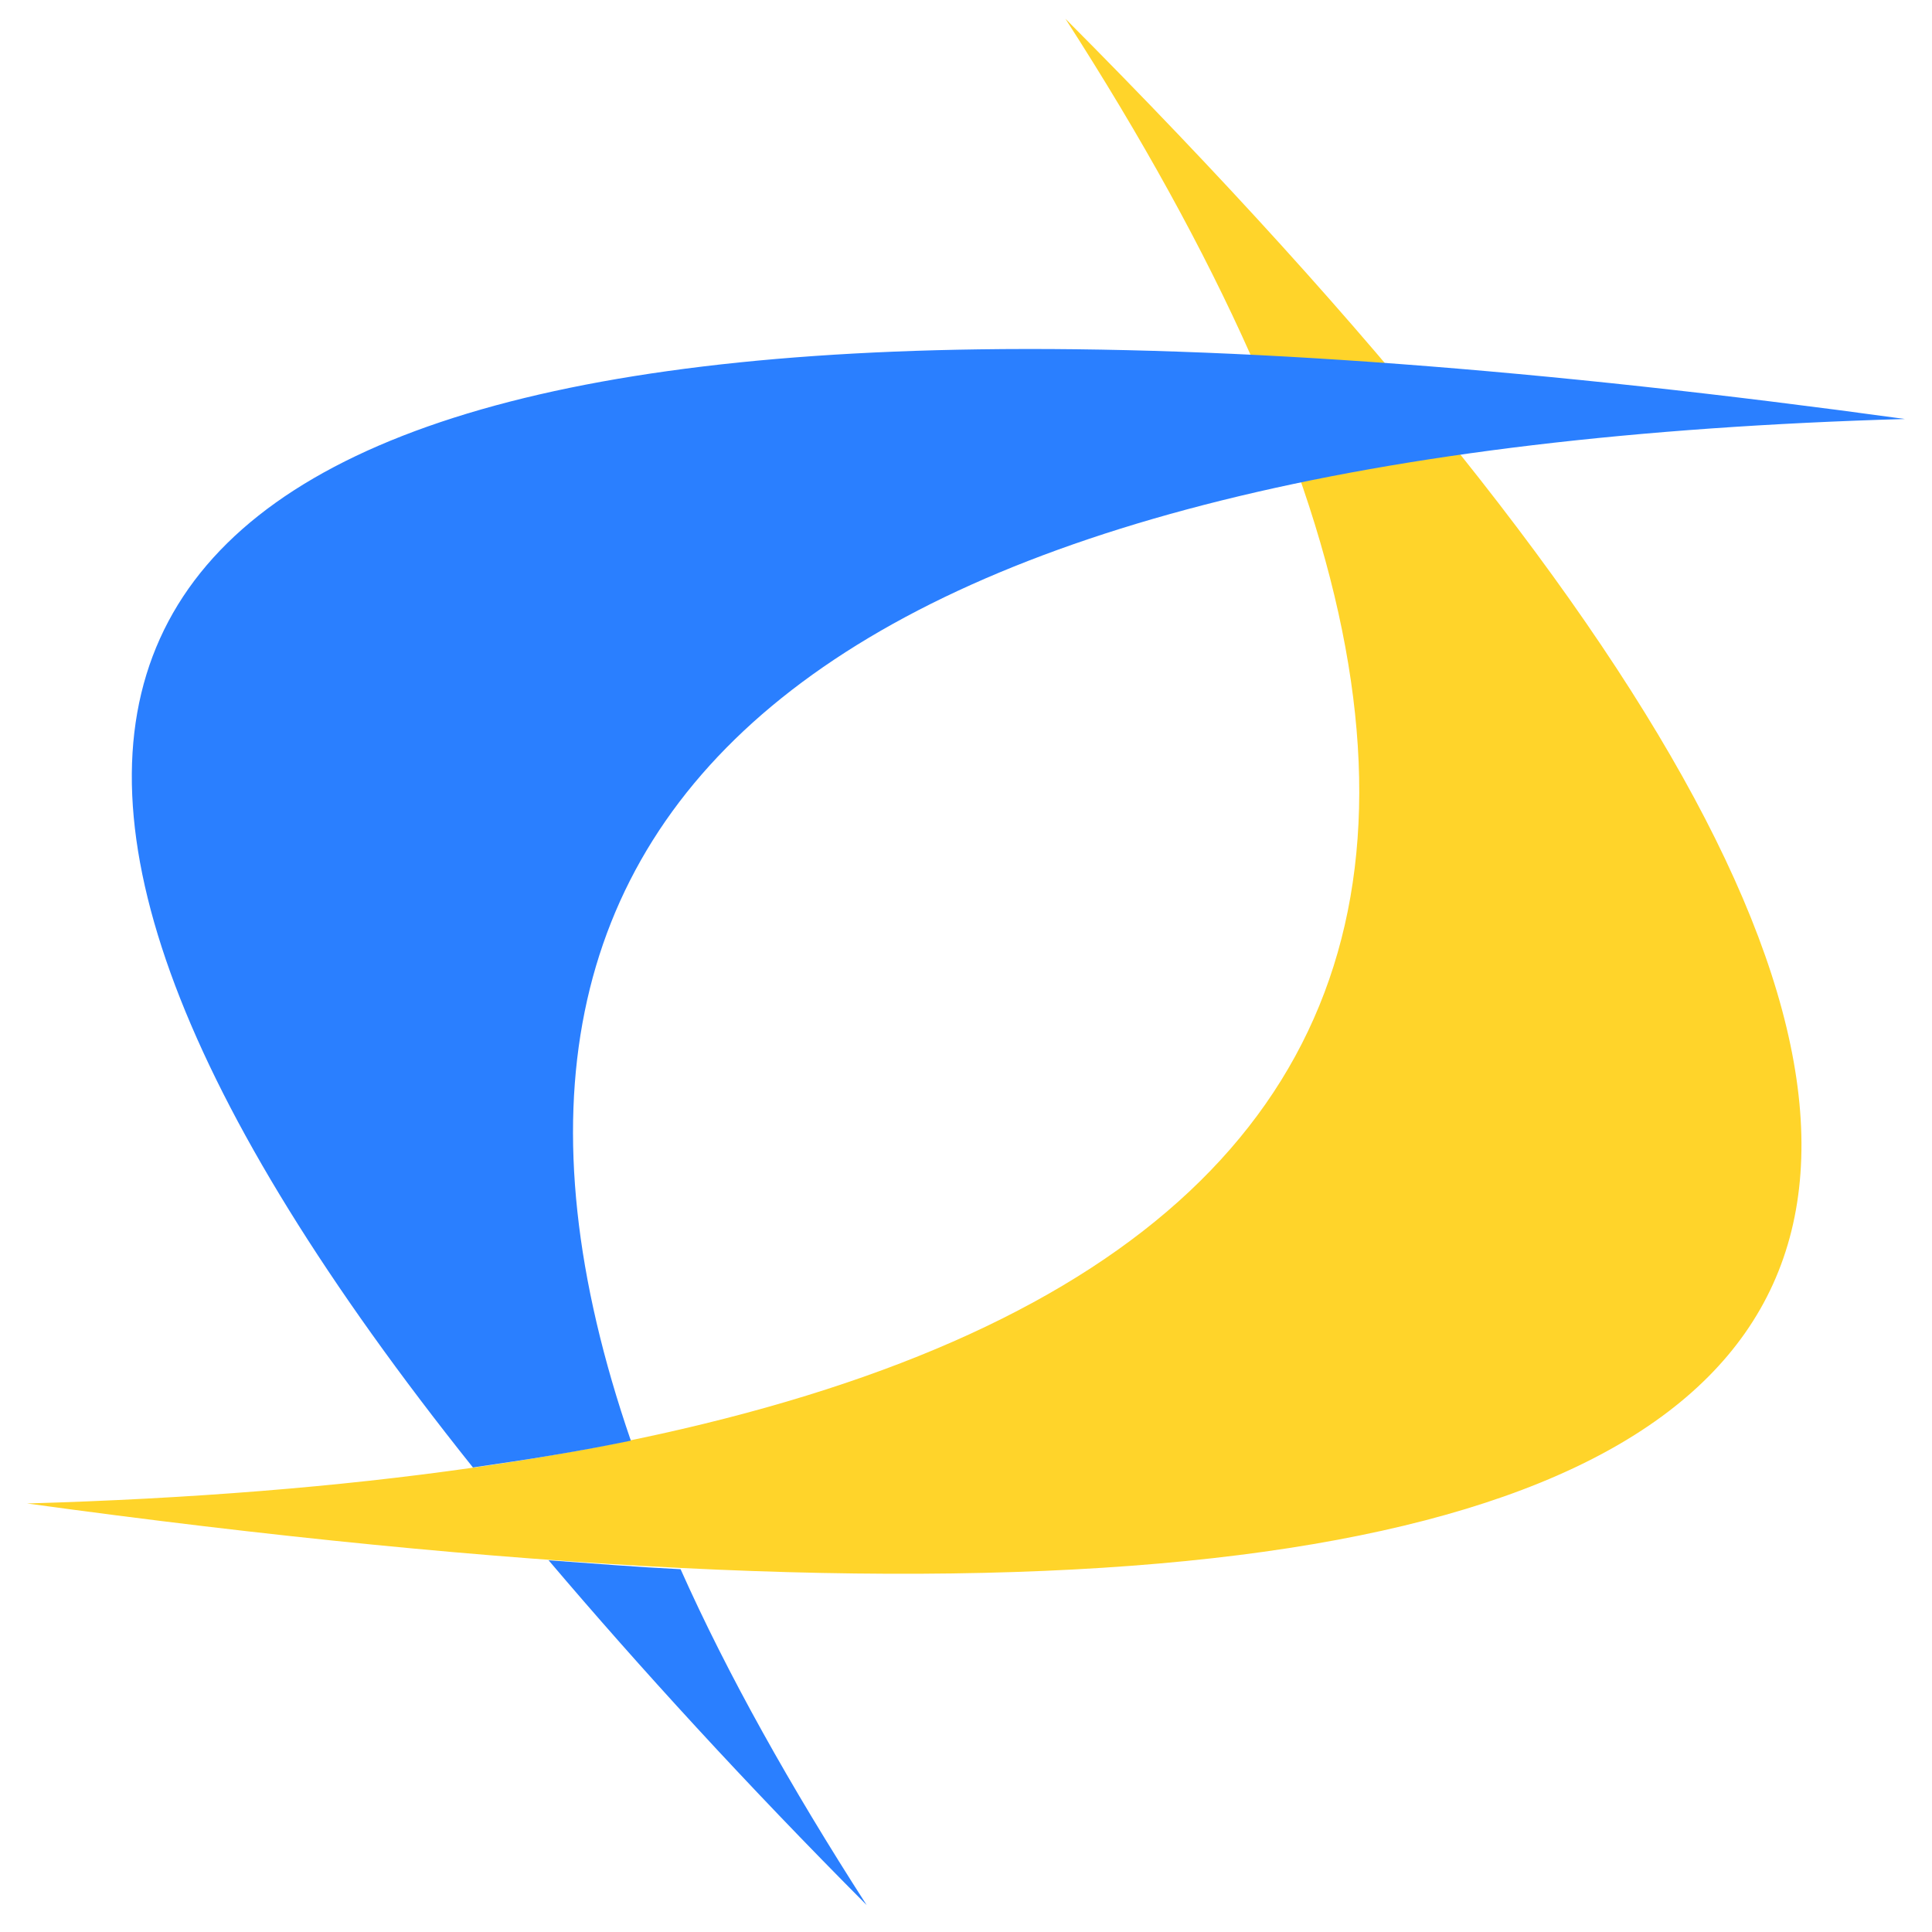 <?xml version="1.0" encoding="UTF-8" standalone="no"?>
<svg
   xmlns:dc="http://purl.org/dc/elements/1.1/"
   xmlns:cc="http://creativecommons.org/ns#"
   xmlns:rdf="http://www.w3.org/1999/02/22-rdf-syntax-ns#"
   xmlns:svg="http://www.w3.org/2000/svg"
   xmlns="http://www.w3.org/2000/svg"
   xmlns:sodipodi="http://sodipodi.sourceforge.net/DTD/sodipodi-0.dtd"
   xmlns:inkscape="http://www.inkscape.org/namespaces/inkscape"
   viewBox="0 0 48 48"
   id="svg2"
   version="1.1"
   inkscape:version="0.91 r13725"
   sodipodi:docname="cxmenu-cxoffice-0-crossover.svg">
  <sodipodi:namedview
     pagecolor="#ffffff"
     bordercolor="#666666"
     borderopacity="1"
     objecttolerance="10"
     gridtolerance="10"
     guidetolerance="10"
     inkscape:pageopacity="0"
     inkscape:pageshadow="2"
     inkscape:window-width="1280"
     inkscape:window-height="694"
     id="namedview31"
     showgrid="false"
     inkscape:zoom="4.9166667"
     inkscape:cx="-9.1525424"
     inkscape:cy="24"
     inkscape:window-x="0"
     inkscape:window-y="0"
     inkscape:window-maximized="1"
     inkscape:current-layer="svg2" />
  <defs
     id="defs4">
    <linearGradient
       id="0"
       y1="536.64"
       x2="0"
       y2="515.74"
       gradientUnits="userSpaceOnUse"
       gradientTransform="matrix(1.247,0,0,1.247,-485.39,-629.05)">
      <stop
         stop-color="#197ff1"
         id="stop7" />
      <stop
         offset="1"
         stop-color="#21c6fb"
         id="stop9" />
    </linearGradient>
    <linearGradient
       id="1"
       y1="532.29"
       x2="0"
       y2="510.68"
       gradientUnits="userSpaceOnUse"
       gradientTransform="matrix(1.247,0,0,1.247,-485.39,-629.05)">
      <stop
         stop-color="#ff9300"
         id="stop12" />
      <stop
         offset="1"
         stop-color="#ffd702"
         id="stop14" />
    </linearGradient>
    <linearGradient
       id="2"
       y1="547.8"
       x2="0"
       y2="499.8"
       gradientUnits="userSpaceOnUse"
       gradientTransform="translate(-384.57,-499.8)">
      <stop
         stop-color="#e7e7e7"
         id="stop17" />
      <stop
         offset="1"
         stop-color="#fcfcfc"
         id="stop19" />
    </linearGradient>
  </defs>
  <g
     id="g4167"
     transform="matrix(1.773,0,0,1.464,-18.549,-11.231)">
    <path
       inkscape:connector-curvature="0"
       style="fill:#ffd42a"
       id="path27"
       d="M 25.391,7.989 C 42.945,29.321 38.092,37.723 10.841,33.186 29.131,32.545 33.982,24.146 25.391,7.989" />
    <path
       inkscape:connector-curvature="0"
       style="fill:#2a7fff"
       id="path29"
       d="M 24.182,13.6 C 11.229,13.818 8.89,20.145 17.089,32.575 17.862,32.441 18.601,32.297 19.302,32.12 16.169,21.103 22.118,15.308 37.155,14.782 32.046,13.931 27.716,13.54 24.182,13.6 m -6.032,20.551 c 1.28,1.826 2.753,3.778 4.456,5.85 -1.073,-2.02 -1.952,-3.921 -2.607,-5.699 -0.597,-0.036 -1.218,-0.096 -1.849,-0.152" />
  </g>
</svg>

